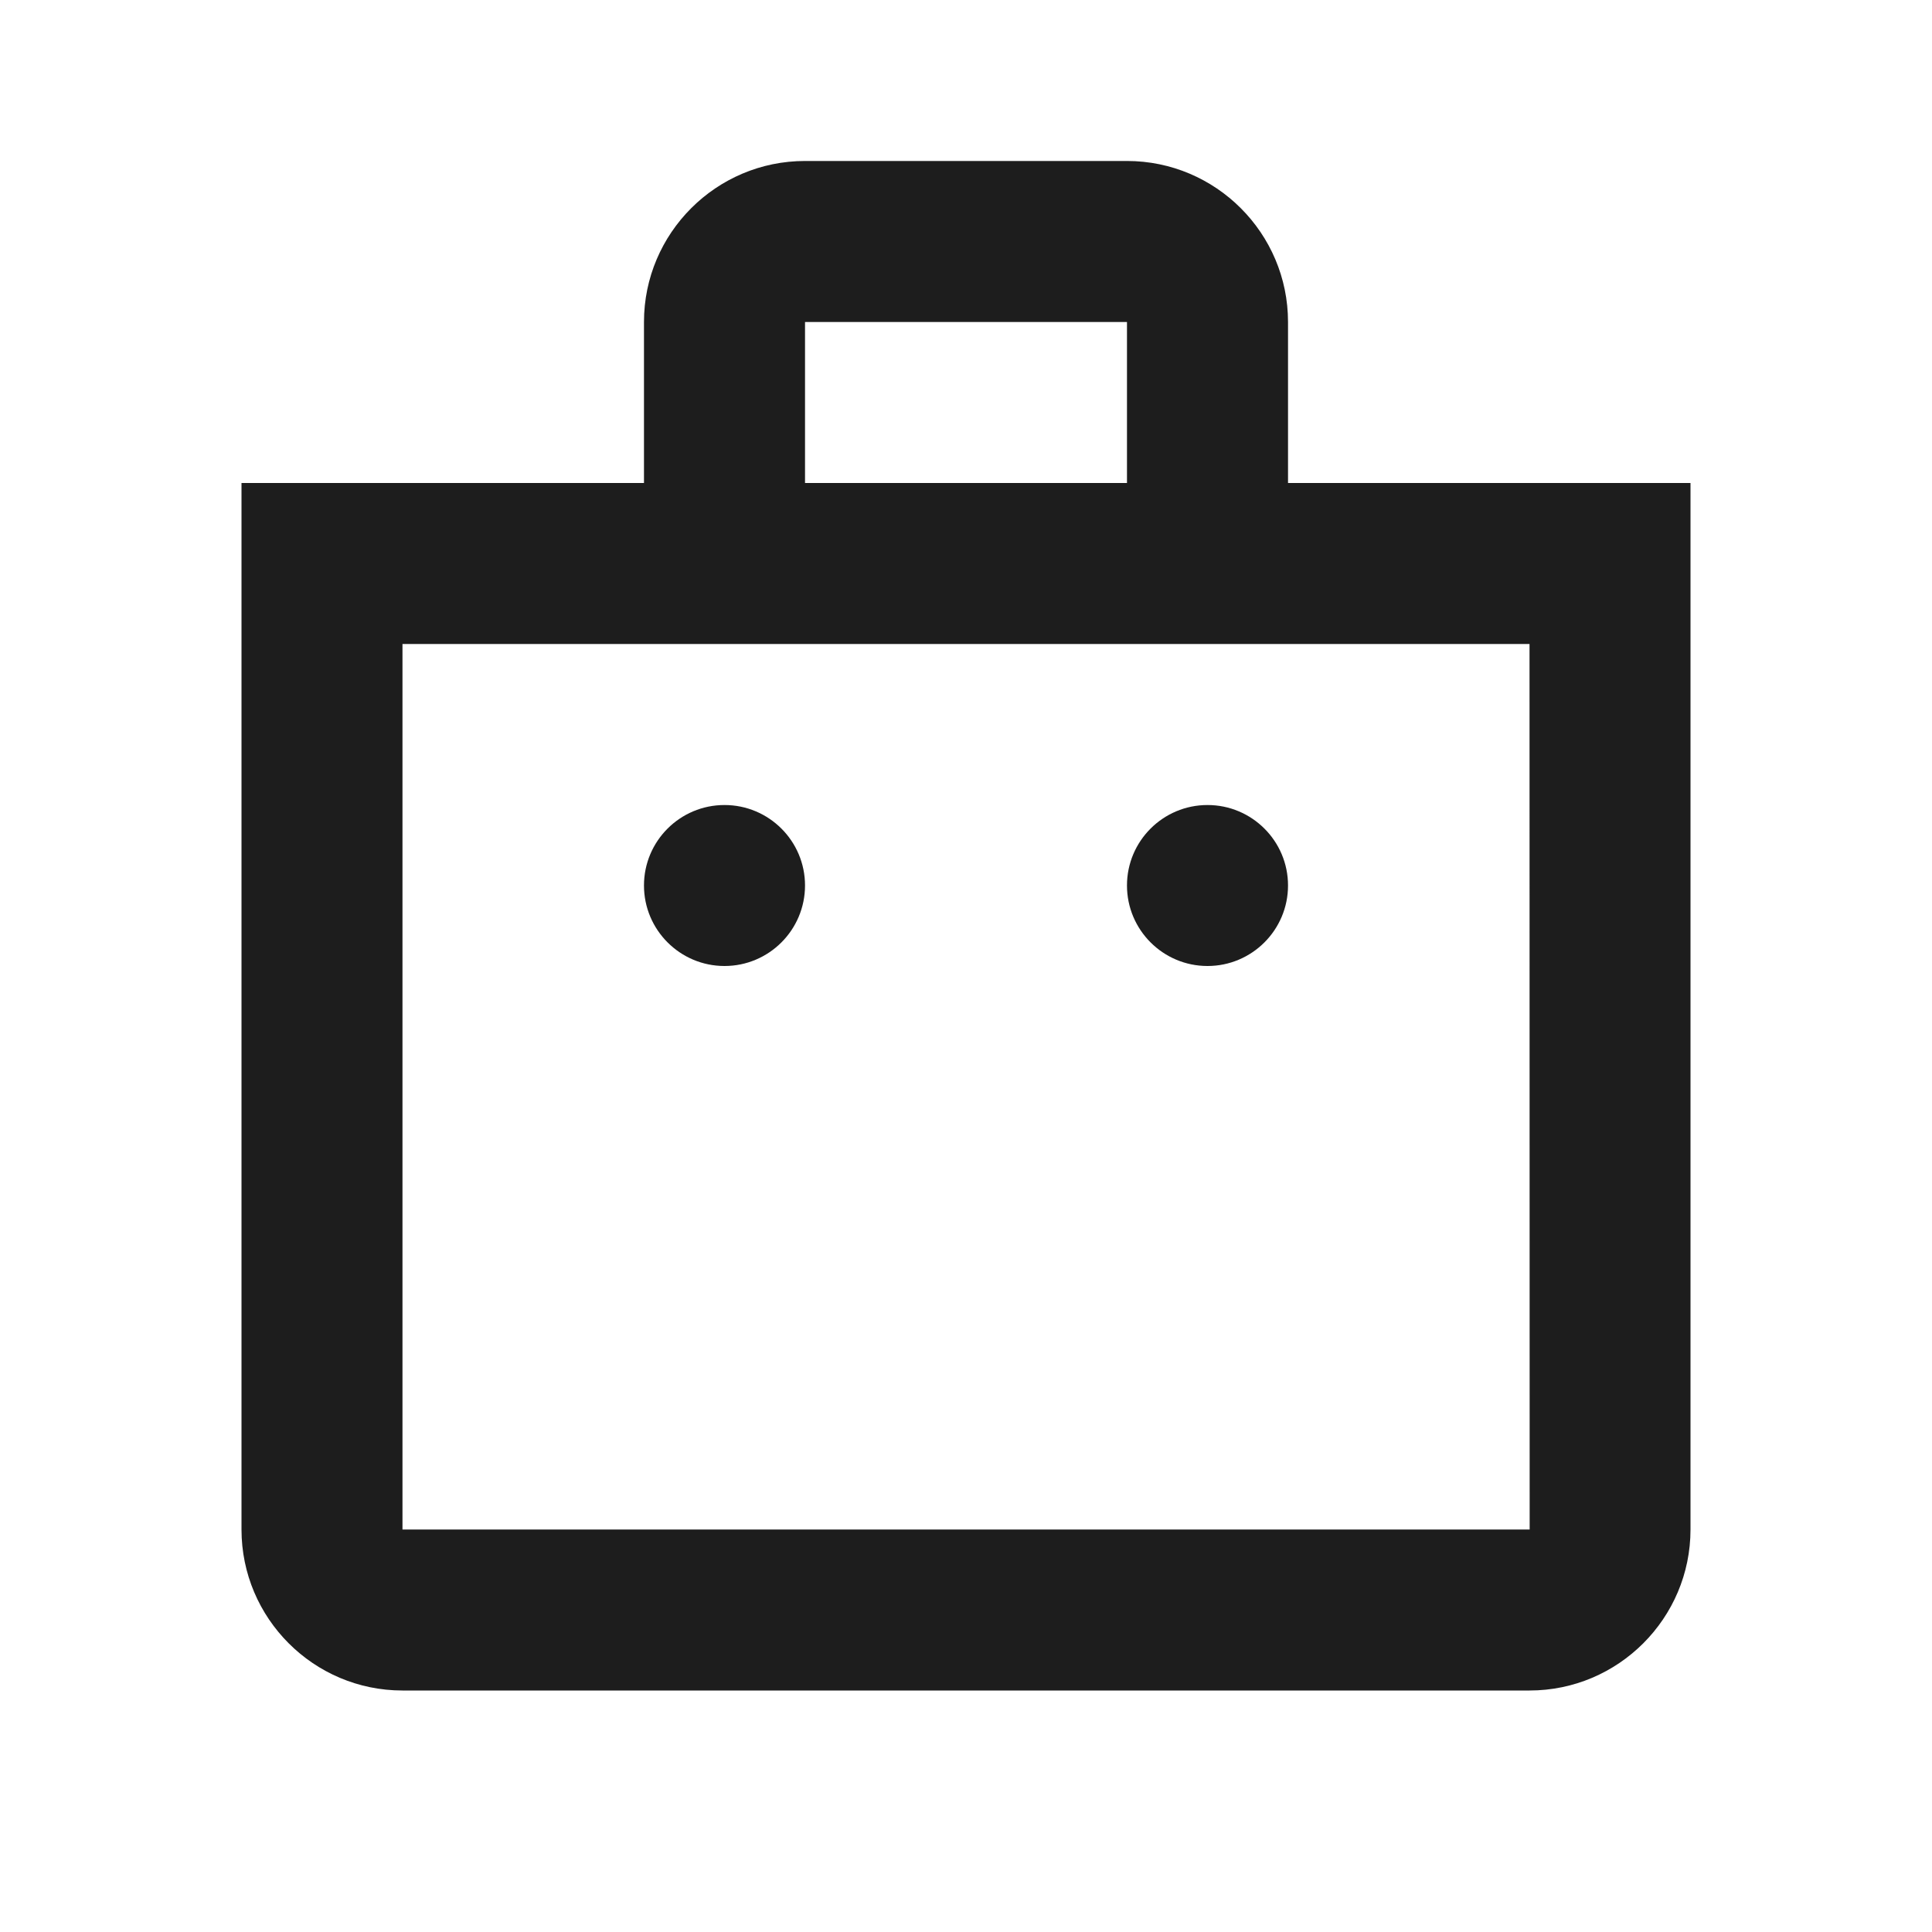 <svg width="28" height="28" viewBox="0 0 28 28" fill="none" xmlns="http://www.w3.org/2000/svg">
<path d="M11.667 2.333C10.38 2.333 9.333 3.38 9.333 4.667V7H3.5V22.167C3.5 23.453 4.546 24.5 5.833 24.5H22.167C23.453 24.5 24.5 23.453 24.5 22.167V7H18.667V4.667C18.667 3.38 17.62 2.333 16.333 2.333H11.667ZM11.667 4.667H16.333V7H11.667V4.667ZM5.833 9.333H22.167L22.169 22.167H5.833V9.333ZM10.5 11.667C9.856 11.667 9.333 12.189 9.333 12.833C9.333 13.477 9.856 14 10.5 14C11.144 14 11.667 13.477 11.667 12.833C11.667 12.189 11.144 11.667 10.5 11.667ZM17.5 11.667C16.856 11.667 16.333 12.189 16.333 12.833C16.333 13.477 16.856 14 17.5 14C18.144 14 18.667 13.477 18.667 12.833C18.667 12.189 18.144 11.667 17.5 11.667Z" fill="#1D1D1D"/>
</svg>
